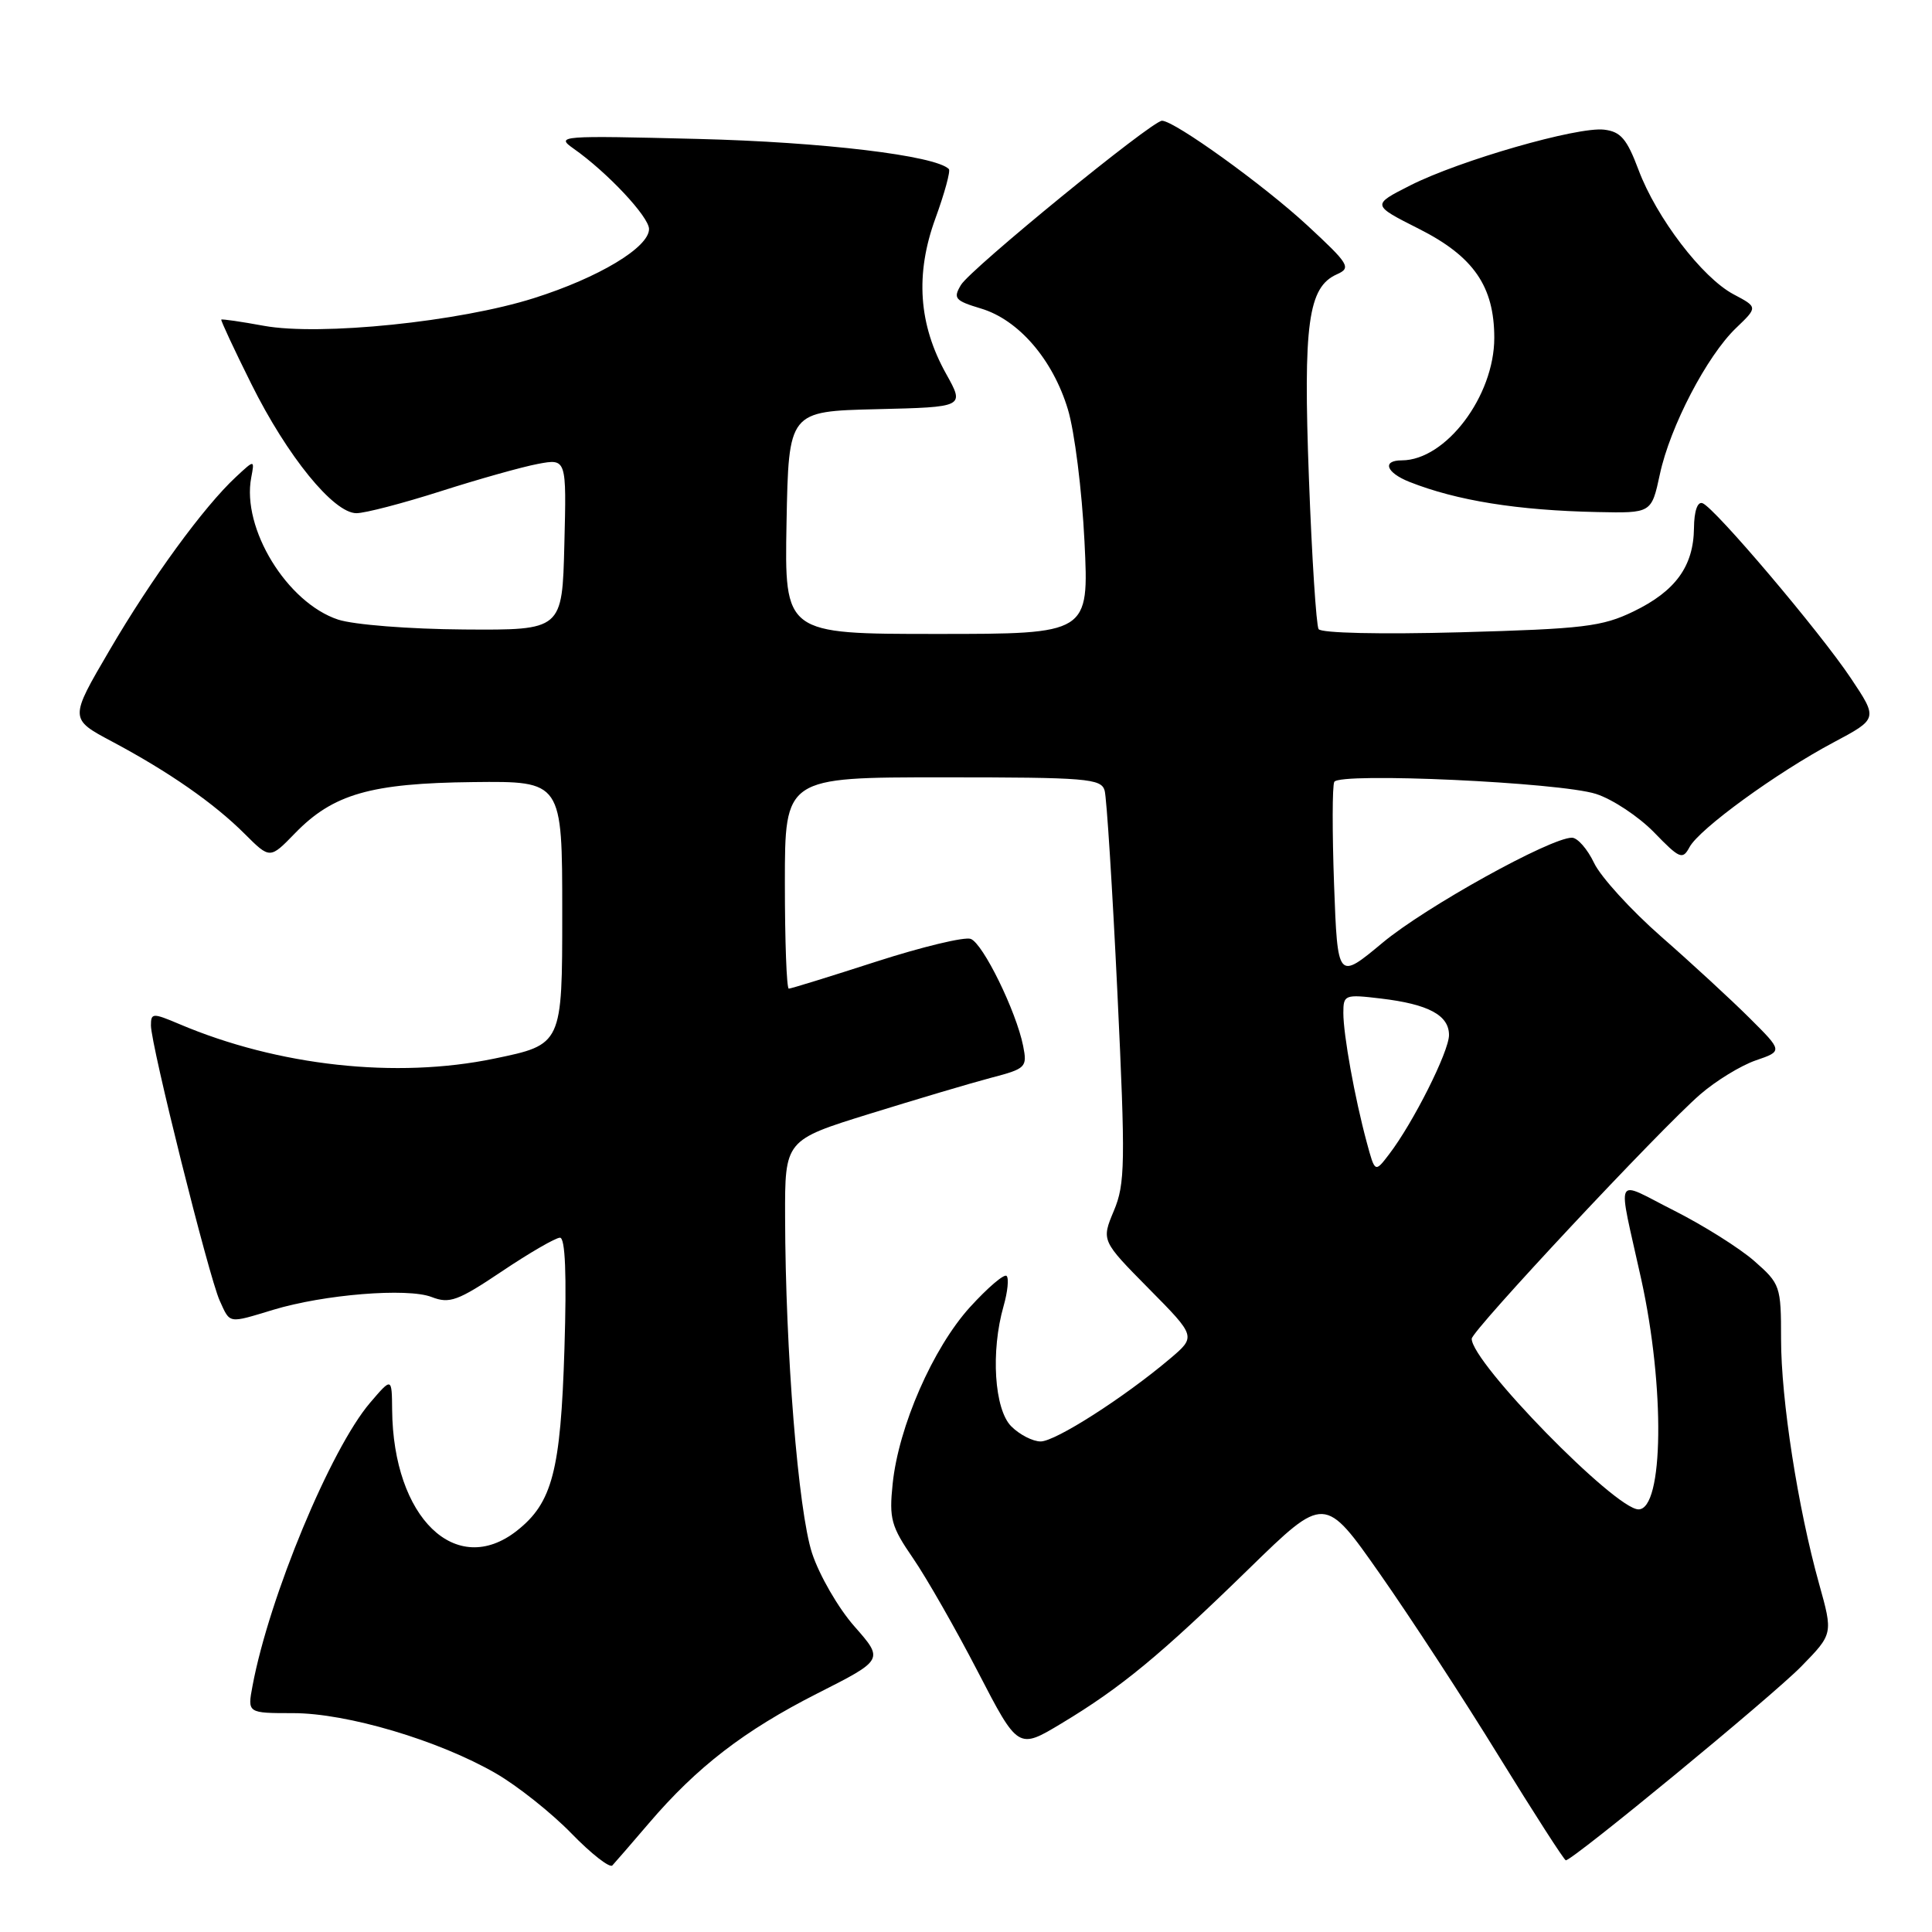 <?xml version="1.0" encoding="UTF-8" standalone="no"?>
<!DOCTYPE svg PUBLIC "-//W3C//DTD SVG 1.1//EN" "http://www.w3.org/Graphics/SVG/1.1/DTD/svg11.dtd" >
<svg xmlns="http://www.w3.org/2000/svg" xmlns:xlink="http://www.w3.org/1999/xlink" version="1.1" viewBox="0 0 256 256">
 <g >
 <path fill="currentColor"
d=" M 85.98 241.59 C 92.36 234.12 98.61 229.31 108.30 224.39 C 117.11 219.93 117.11 219.93 113.22 215.51 C 111.08 213.09 108.56 208.72 107.60 205.80 C 105.77 200.19 104.07 179.10 104.03 161.28 C 104.00 151.07 104.00 151.07 115.25 147.58 C 121.44 145.66 128.67 143.51 131.33 142.81 C 135.96 141.60 136.13 141.42 135.57 138.58 C 134.65 134.00 130.27 125.04 128.63 124.41 C 127.82 124.10 122.18 125.46 116.10 127.42 C 110.01 129.39 104.80 131.00 104.52 131.00 C 104.23 131.00 104.00 124.70 104.00 117.00 C 104.00 103.00 104.00 103.00 124.93 103.00 C 144.01 103.00 145.91 103.16 146.37 104.75 C 146.64 105.71 147.40 117.75 148.06 131.50 C 149.14 154.18 149.09 156.87 147.59 160.44 C 145.94 164.39 145.94 164.39 152.22 170.75 C 158.50 177.10 158.50 177.10 155.00 180.06 C 148.93 185.19 139.85 191.00 137.89 191.00 C 136.85 191.00 135.10 190.10 134.00 189.00 C 131.75 186.75 131.26 179.07 132.98 173.06 C 133.52 171.17 133.70 169.38 133.38 169.07 C 133.06 168.75 130.88 170.62 128.52 173.21 C 123.62 178.62 119.06 189.02 118.28 196.63 C 117.80 201.24 118.08 202.26 121.00 206.50 C 122.79 209.11 126.65 215.87 129.58 221.53 C 134.91 231.82 134.91 231.82 140.67 228.35 C 148.54 223.62 153.77 219.30 165.51 207.85 C 175.52 198.09 175.52 198.09 182.84 208.54 C 186.87 214.29 193.98 225.18 198.63 232.75 C 203.29 240.31 207.27 246.50 207.48 246.50 C 208.41 246.50 234.91 224.68 238.69 220.80 C 242.89 216.50 242.89 216.50 241.04 209.87 C 238.22 199.76 236.00 185.46 236.00 177.43 C 236.00 170.41 235.90 170.12 232.45 167.09 C 230.50 165.38 225.71 162.37 221.81 160.40 C 213.73 156.33 214.30 155.13 217.47 169.50 C 220.63 183.84 220.44 200.00 217.11 200.00 C 214.02 200.00 194.98 180.53 195.01 177.39 C 195.02 176.31 219.97 149.63 225.28 145.02 C 227.35 143.22 230.67 141.19 232.64 140.51 C 236.23 139.28 236.23 139.28 231.82 134.89 C 229.40 132.48 224.13 127.62 220.12 124.11 C 216.11 120.59 212.11 116.20 211.23 114.36 C 210.35 112.51 209.03 111.00 208.29 111.00 C 205.44 111.00 188.90 120.17 183.22 124.90 C 177.24 129.88 177.24 129.88 176.77 117.19 C 176.52 110.21 176.53 104.10 176.80 103.60 C 177.51 102.32 206.70 103.66 211.48 105.20 C 213.67 105.90 217.13 108.20 219.17 110.29 C 222.57 113.80 222.95 113.96 223.87 112.25 C 225.16 109.84 235.40 102.39 242.94 98.38 C 248.84 95.24 248.84 95.24 245.25 89.87 C 241.13 83.70 227.23 67.30 225.60 66.68 C 224.93 66.42 224.48 67.71 224.46 69.99 C 224.40 75.04 222.01 78.33 216.45 81.02 C 212.30 83.03 209.83 83.33 193.54 83.78 C 182.93 84.07 175.05 83.89 174.72 83.36 C 174.41 82.85 173.83 73.87 173.44 63.40 C 172.67 42.88 173.33 38.05 177.14 36.35 C 179.07 35.49 178.79 35.02 173.23 29.87 C 167.45 24.52 155.62 16.00 153.97 16.00 C 152.64 16.00 128.59 35.64 127.33 37.76 C 126.27 39.53 126.53 39.84 129.98 40.88 C 134.97 42.37 139.51 47.64 141.50 54.24 C 142.38 57.13 143.37 65.01 143.70 71.75 C 144.30 84.00 144.30 84.00 124.13 84.00 C 103.95 84.00 103.95 84.00 104.22 69.25 C 104.50 54.50 104.50 54.50 116.16 54.22 C 127.82 53.94 127.82 53.94 125.38 49.56 C 121.71 43.00 121.25 36.33 123.95 28.93 C 125.17 25.58 125.97 22.64 125.73 22.40 C 123.95 20.61 109.02 18.82 92.50 18.41 C 74.16 17.95 73.59 17.99 76.00 19.69 C 80.47 22.83 86.00 28.73 86.00 30.35 C 86.00 32.78 79.33 36.79 70.76 39.50 C 60.87 42.64 42.42 44.53 34.96 43.17 C 31.96 42.62 29.42 42.25 29.32 42.35 C 29.23 42.44 31.01 46.28 33.30 50.87 C 38.06 60.45 44.20 68.00 47.23 68.00 C 48.37 68.00 53.39 66.69 58.40 65.09 C 63.40 63.49 69.20 61.86 71.28 61.47 C 75.07 60.76 75.07 60.76 74.78 72.13 C 74.50 83.50 74.50 83.50 61.50 83.41 C 54.21 83.36 46.88 82.78 44.80 82.10 C 38.03 79.86 32.00 70.01 33.29 63.28 C 33.74 60.89 33.74 60.89 31.26 63.20 C 27.02 67.13 20.05 76.68 14.51 86.17 C 9.19 95.25 9.19 95.25 14.85 98.26 C 22.38 102.27 28.37 106.44 32.43 110.50 C 35.77 113.83 35.77 113.83 39.07 110.43 C 44.13 105.21 49.10 103.78 62.71 103.63 C 74.50 103.50 74.50 103.50 74.50 120.95 C 74.50 138.41 74.50 138.41 65.50 140.27 C 52.51 142.97 36.84 141.25 23.75 135.69 C 20.23 134.20 20.00 134.21 20.00 135.88 C 20.00 138.46 27.68 169.20 29.11 172.34 C 30.52 175.44 30.17 175.38 36.19 173.56 C 42.90 171.52 53.99 170.62 57.19 171.86 C 59.56 172.78 60.65 172.39 66.52 168.45 C 70.17 166.00 73.63 164.00 74.20 164.00 C 74.90 164.00 75.10 168.86 74.79 178.75 C 74.29 194.92 73.18 199.14 68.49 202.83 C 60.42 209.18 52.09 201.11 51.96 186.81 C 51.92 182.50 51.92 182.50 49.04 185.87 C 43.83 191.96 35.66 211.62 33.46 223.39 C 32.78 227.00 32.78 227.00 38.84 227.00 C 45.98 227.00 58.12 230.60 65.70 234.98 C 68.56 236.63 73.06 240.21 75.70 242.92 C 78.34 245.64 80.79 247.55 81.14 247.18 C 81.49 246.81 83.67 244.29 85.98 241.59 Z  M 219.94 62.85 C 221.29 56.53 226.17 47.17 230.04 43.46 C 232.92 40.70 232.92 40.70 229.71 39.00 C 225.56 36.80 219.49 28.86 217.11 22.50 C 215.57 18.40 214.75 17.44 212.55 17.18 C 209.04 16.76 193.39 21.26 186.86 24.57 C 181.75 27.16 181.75 27.16 188.03 30.33 C 195.26 33.98 198.00 37.95 198.00 44.77 C 198.00 52.49 191.58 60.98 185.75 61.00 C 183.09 61.00 183.66 62.62 186.75 63.85 C 193.03 66.34 201.08 67.63 211.67 67.85 C 218.83 68.00 218.83 68.00 219.94 62.85 Z  M 181.10 151.36 C 179.51 145.48 178.00 137.11 178.00 134.22 C 178.00 131.81 178.18 131.74 182.97 132.31 C 189.28 133.06 192.00 134.52 192.00 137.15 C 192.00 139.33 187.25 148.79 184.06 152.95 C 182.19 155.40 182.19 155.40 181.10 151.36 Z "/>
</g>
</svg>